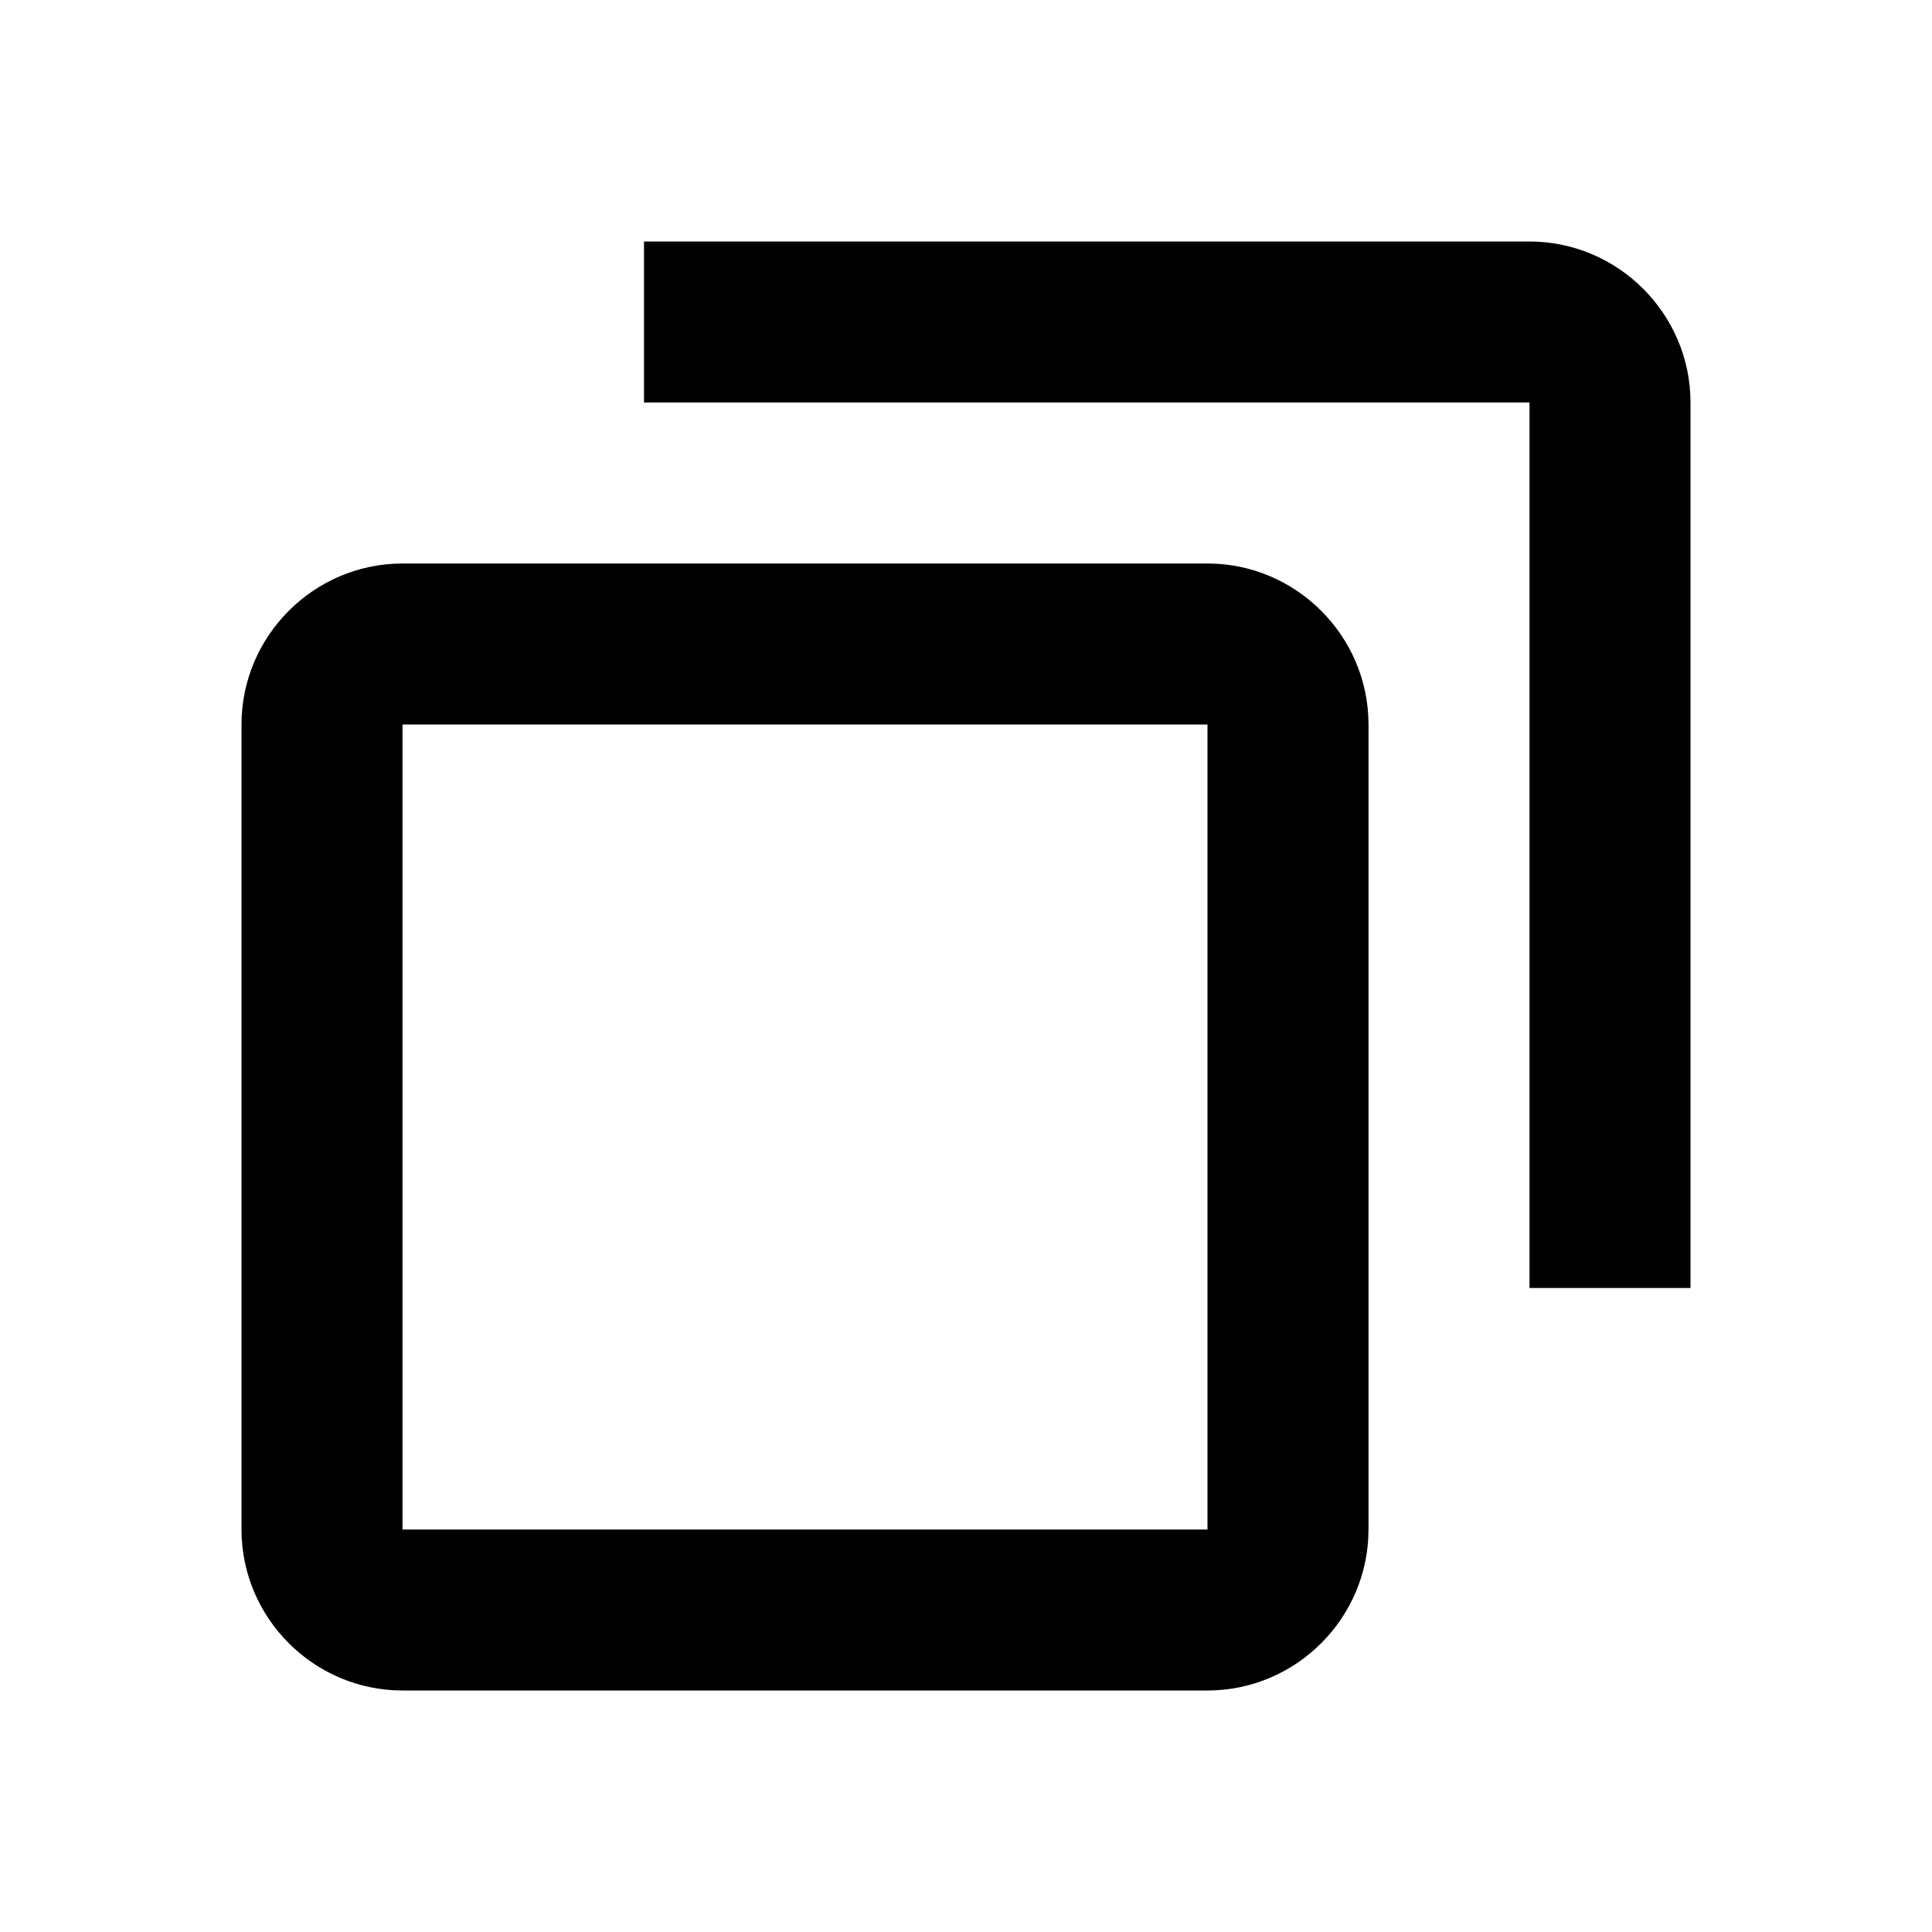 <svg width="24" height="24" viewBox="0 0 24 24" xmlns="http://www.w3.org/2000/svg">
  <path d="M19 16h2V5c0-1.1-.9-2-2-2H8v2H19v11ZM5 21H15c1.1 0 2-.9 2-2V9c0-1.1-.9-2-2-2H5c-1.1 0-2 .9-2 2l-0 10c0 1.1.9 2 2 2Zm0-12H15v10H5l0-10Z" />
</svg>
